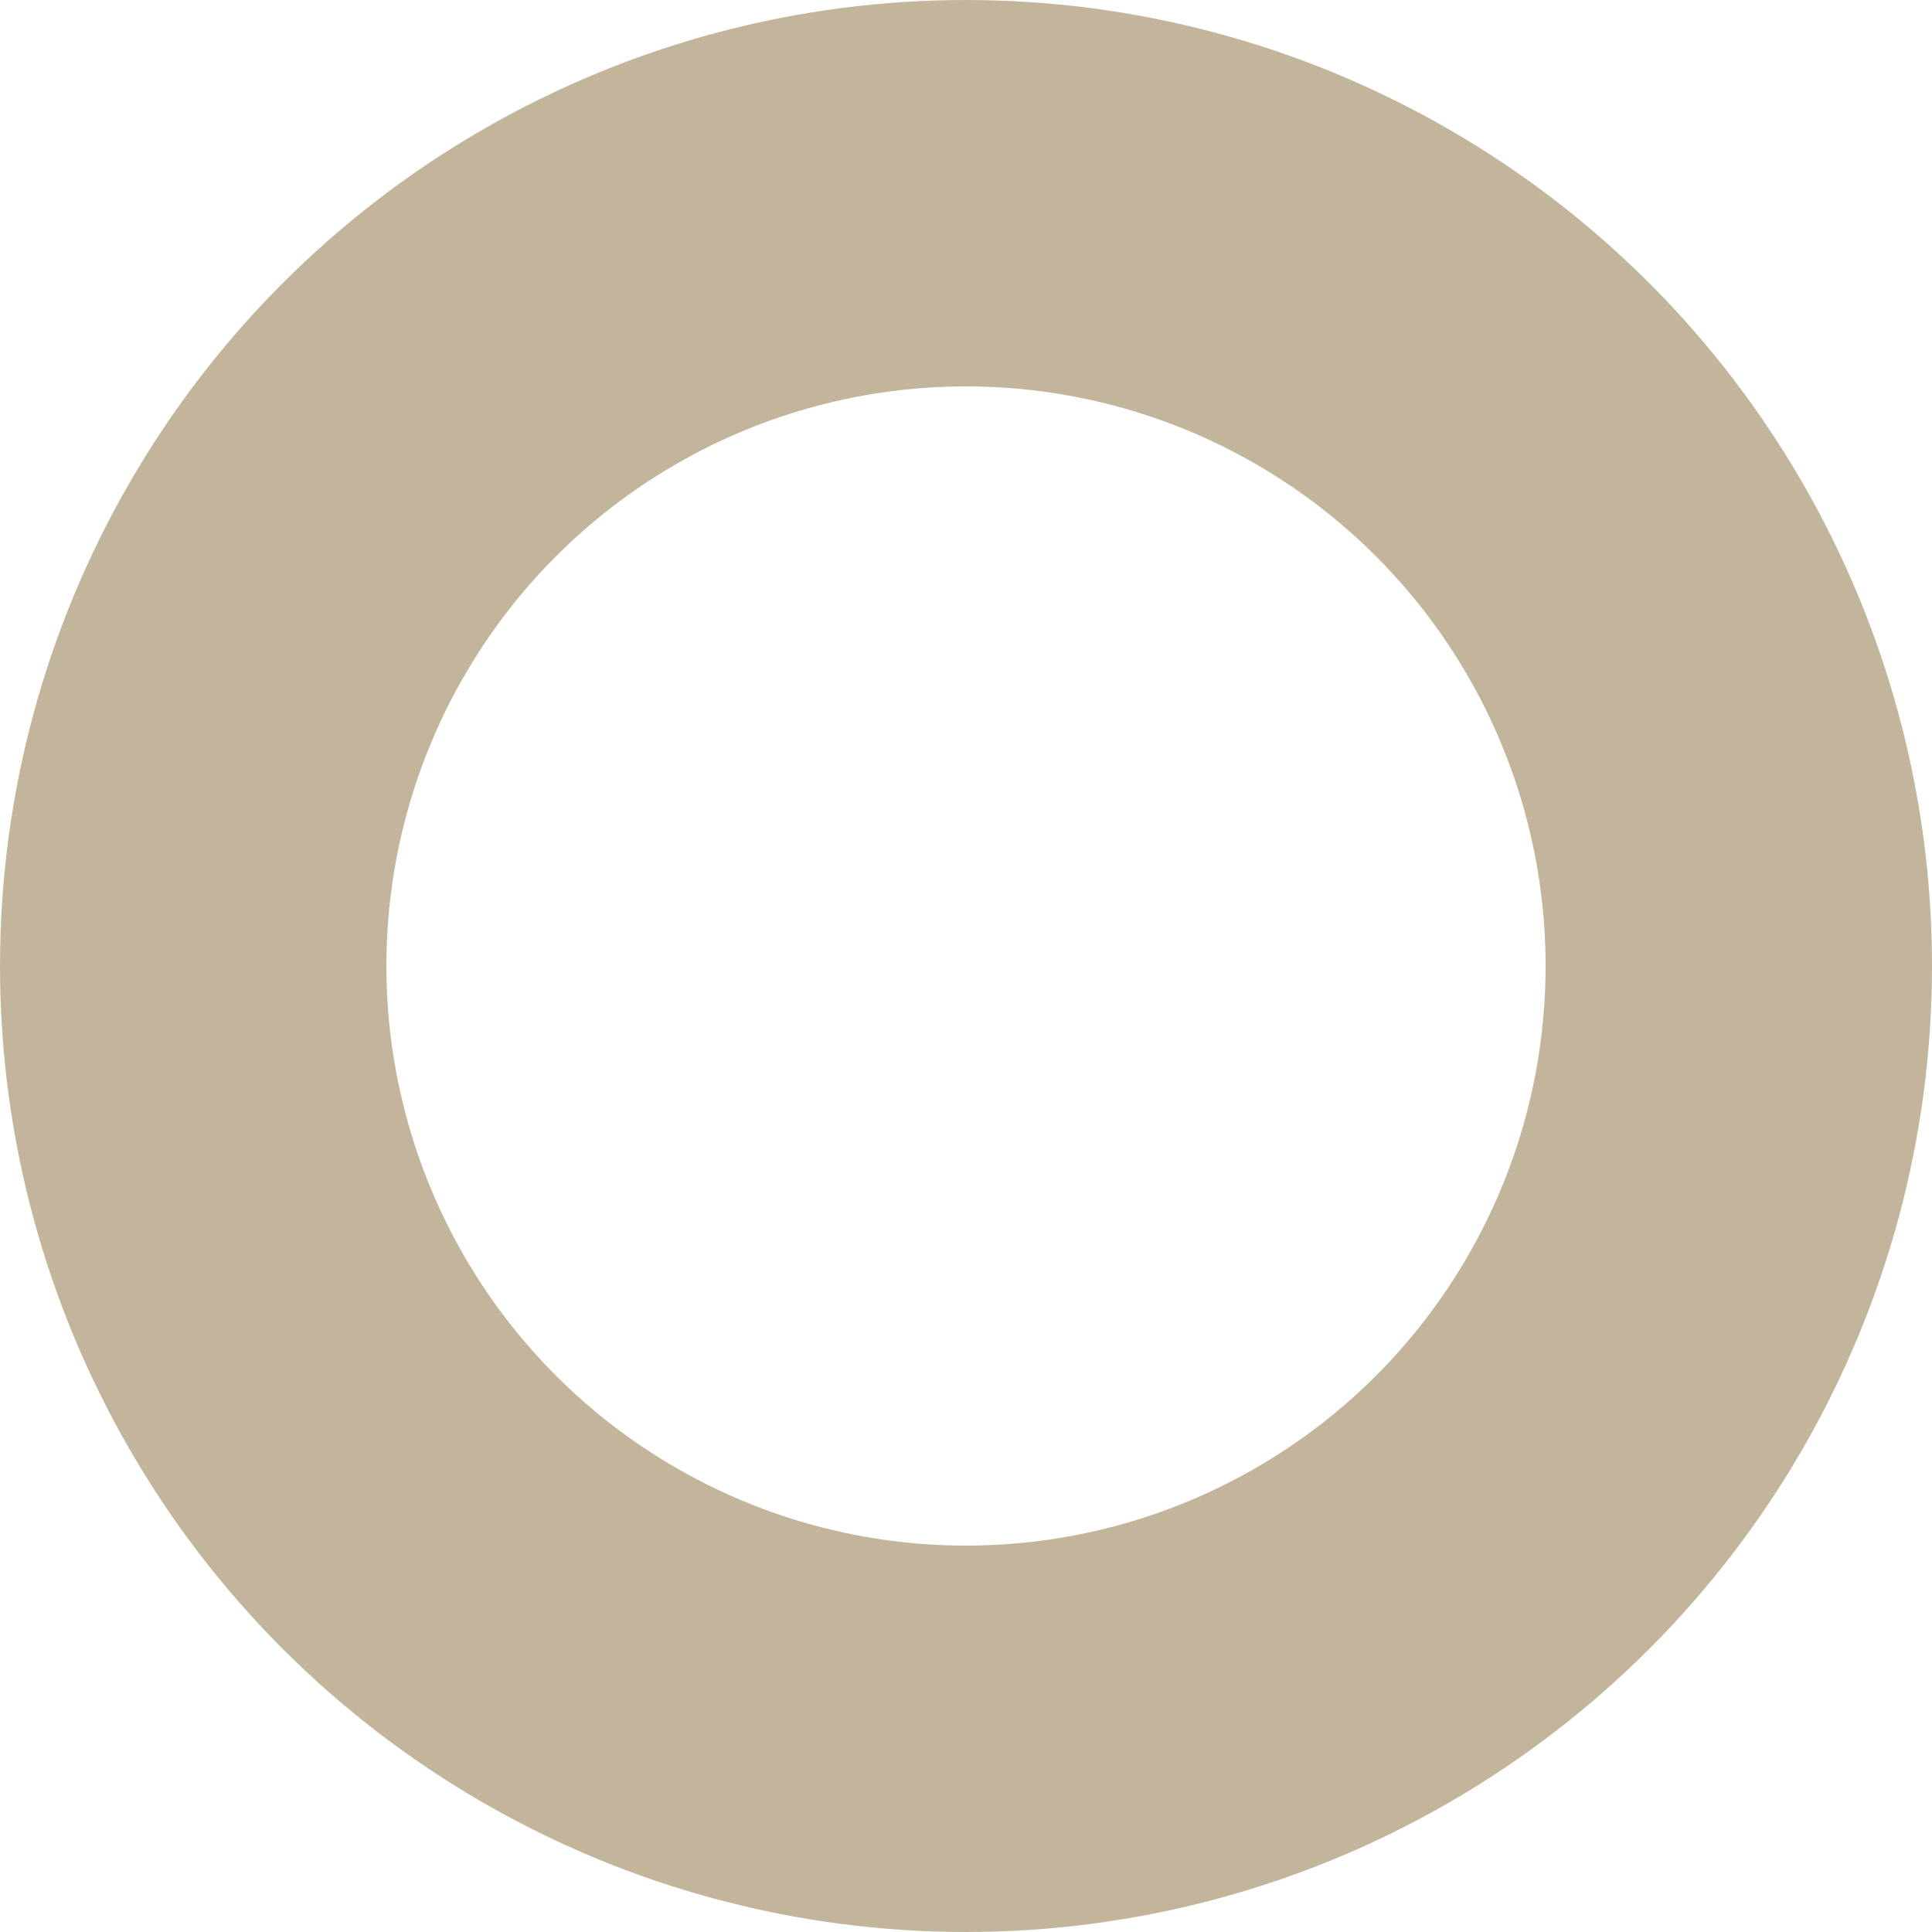 <svg xmlns="http://www.w3.org/2000/svg" xmlns:xlink="http://www.w3.org/1999/xlink" xmlns:a="http://ns.adobe.com/AdobeSVGViewerExtensions/3.0/" version="1.1" x="0px" y="0px" viewBox="0 0 250 250" style="enable-background:new 0 0 250 250;" xml:space="preserve"><defs></defs><circle id="Strokecolor1_1_" style="fill:none;stroke:#C2B59B;stroke-width:50;" cx="125" cy="125" r="100"/></svg>